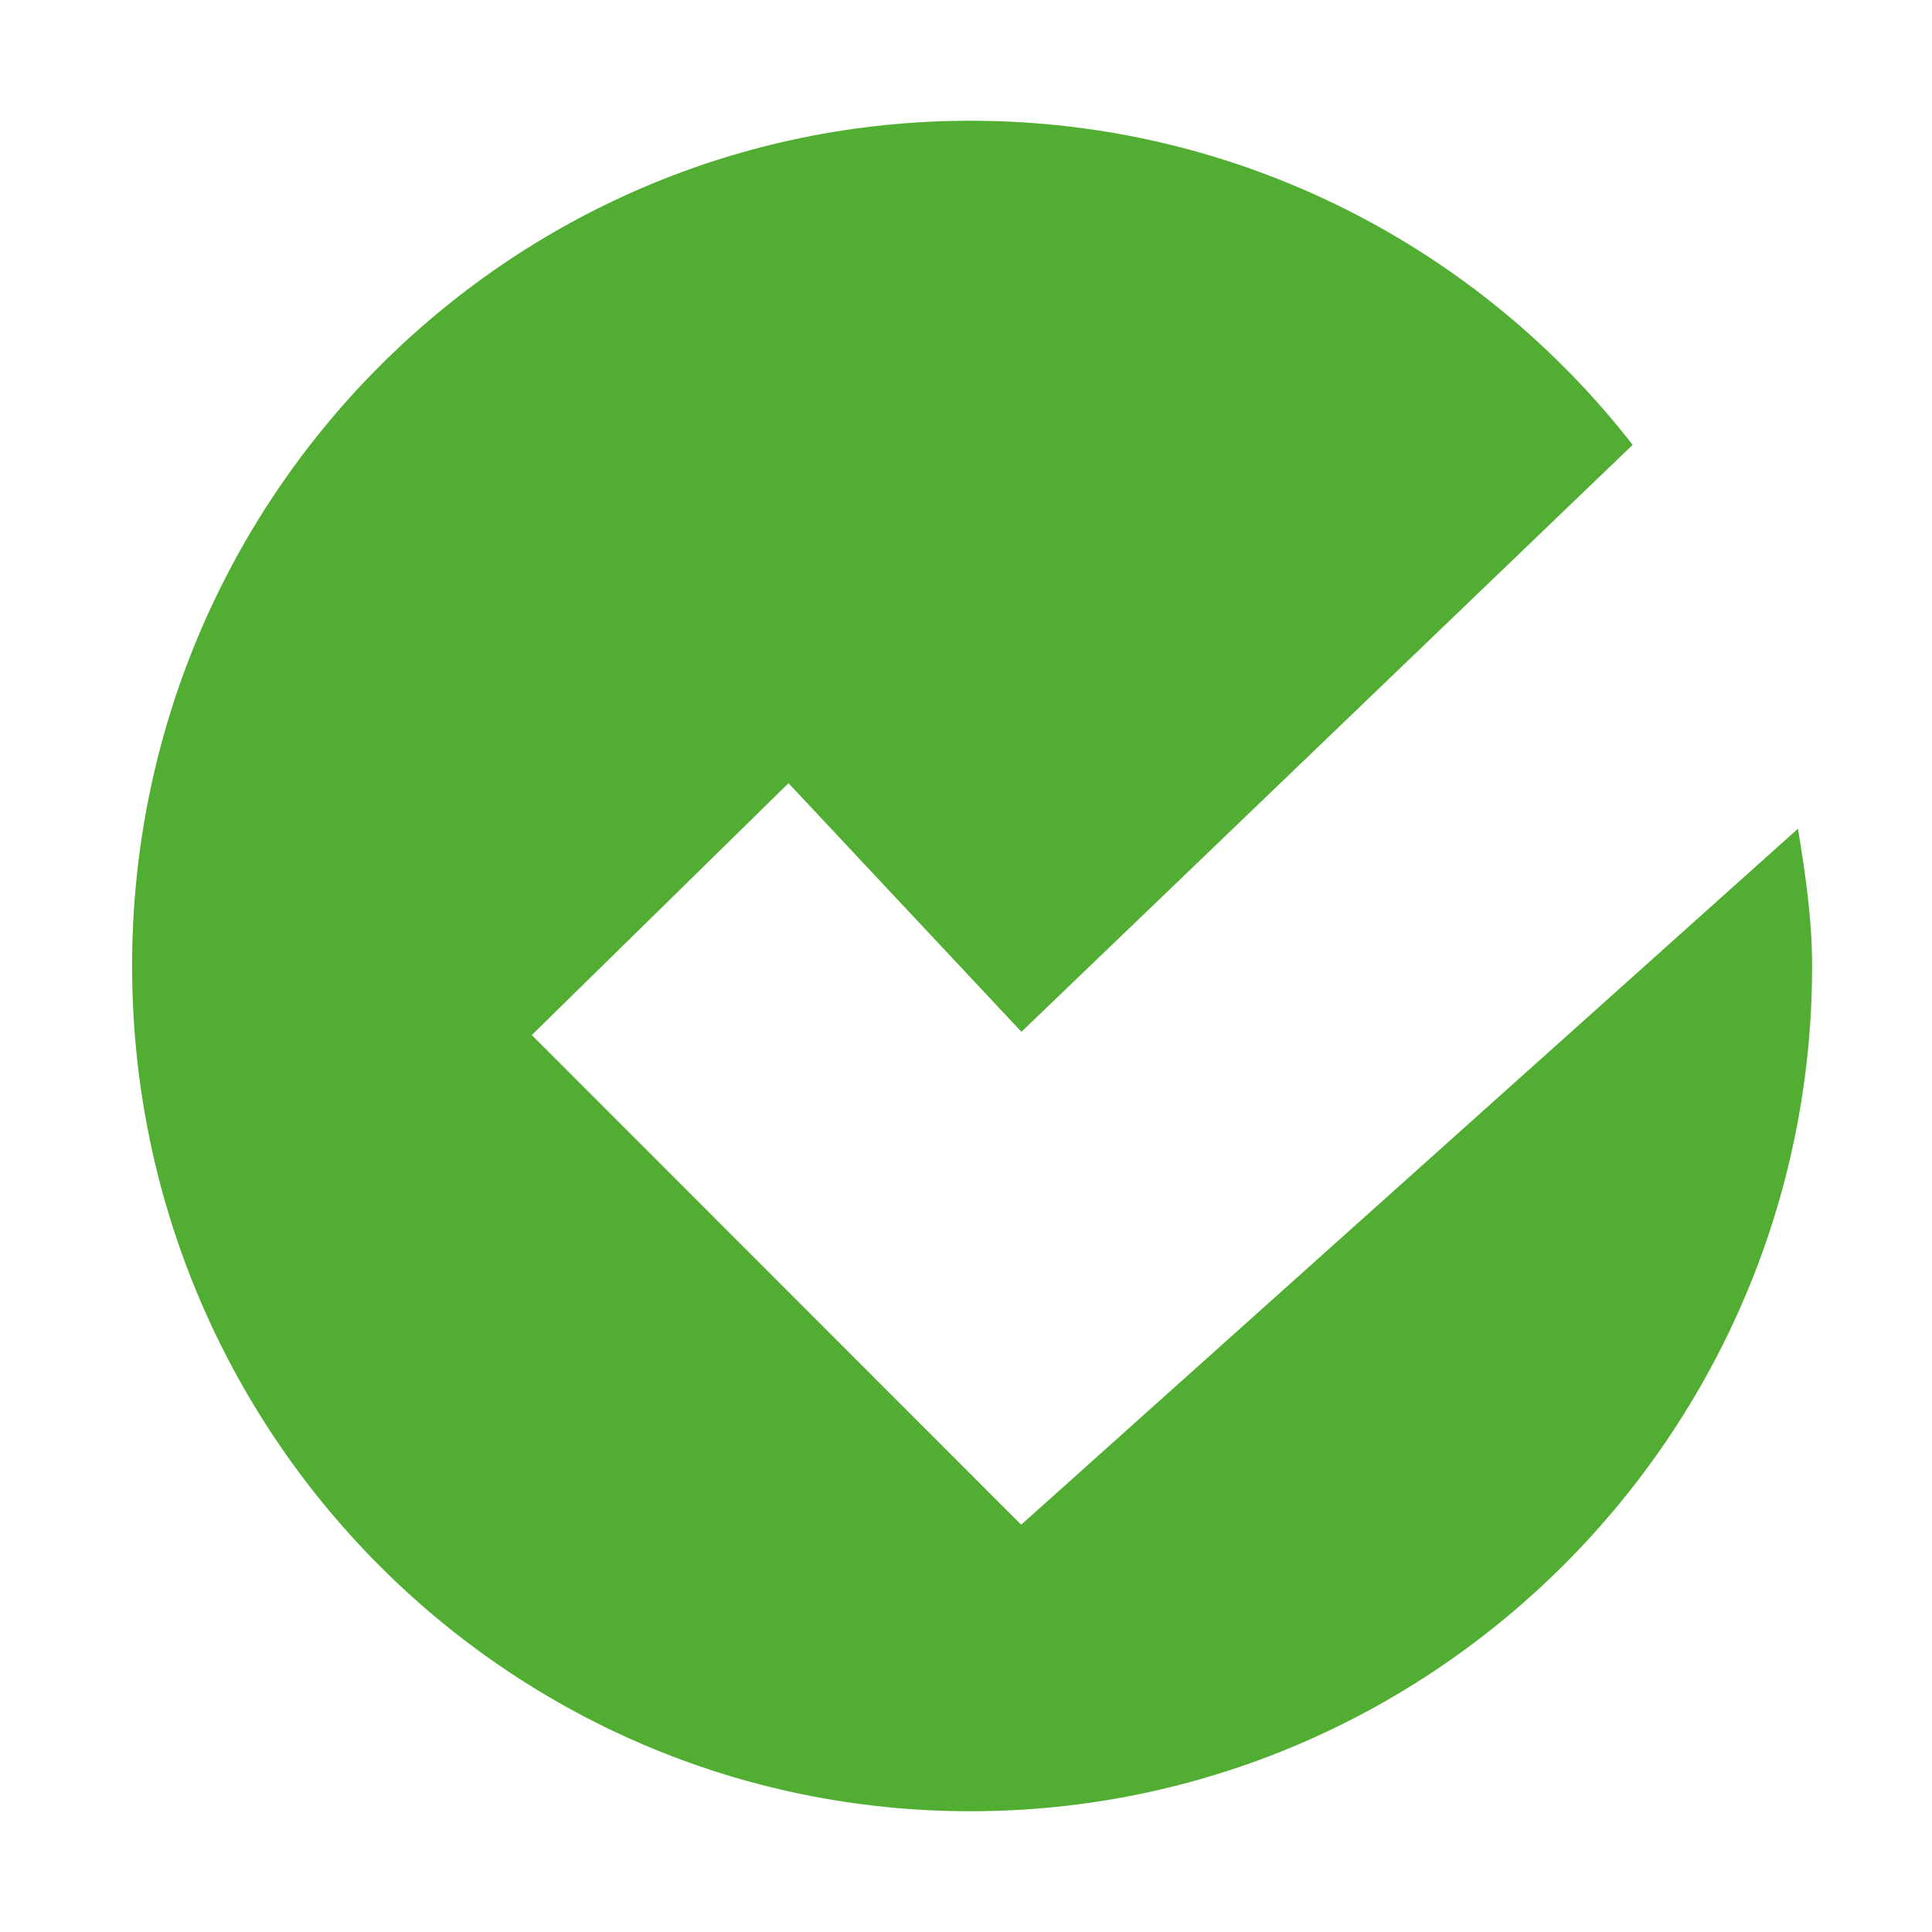 <?xml version="1.0" encoding="UTF-8" standalone="no"?>
<!-- Created with Inkscape (http://www.inkscape.org/) -->

<svg
   xmlns:dc="http://purl.org/dc/elements/1.1/"
   xmlns:cc="http://creativecommons.org/ns#"
   xmlns:rdf="http://www.w3.org/1999/02/22-rdf-syntax-ns#"
   xmlns:svg="http://www.w3.org/2000/svg"
   xmlns="http://www.w3.org/2000/svg"
   xmlns:sodipodi="http://sodipodi.sourceforge.net/DTD/sodipodi-0.dtd"
   xmlns:inkscape="http://www.inkscape.org/namespaces/inkscape"
   id="svg7384"
   sodipodi:docname="emblem-default-symbolic.svg"
   version="1.1"
   inkscape:version="0.91 r13725"
   height="16"
   width="16">
  <sodipodi:namedview
     inkscape:cy="6.8225906"
     pagecolor="#555753"
     borderopacity="1"
     showborder="false"
     inkscape:bbox-paths="false"
     guidetolerance="10"
     inkscape:object-paths="true"
     inkscape:window-width="1078"
     showguides="true"
     inkscape:object-nodes="true"
     inkscape:snap-bbox="true"
     inkscape:pageshadow="2"
     inkscape:guide-bbox="true"
     inkscape:snap-nodes="false"
     bordercolor="#666666"
     objecttolerance="10"
     id="namedview88"
     showgrid="false"
     inkscape:window-maximized="0"
     inkscape:window-x="1608"
     inkscape:snap-global="true"
     inkscape:window-y="388"
     gridtolerance="10"
     inkscape:window-height="1115"
     inkscape:snap-to-guides="true"
     inkscape:current-layer="layer15"
     inkscape:snap-bbox-midpoints="false"
     inkscape:zoom="1"
     inkscape:cx="-167.70456"
     inkscape:snap-grids="true"
     inkscape:pageopacity="1">
    <inkscape:grid
       spacingx="1px"
       spacingy="1px"
       id="grid4866"
       empspacing="2"
       enabled="true"
       type="xygrid"
       snapvisiblegridlinesonly="true"
       visible="true" />
  </sodipodi:namedview>
  <title
     id="title9167">Gnome Symbolic Icon Theme</title>
  <defs
     id="defs7386" />
  <g
     inkscape:label="status"
     transform="translate(-482,-382)"
     inkscape:groupmode="layer"
     id="layer9"
     style="display:inline" />
  <g
     inkscape:label="devices"
     transform="translate(-482,-382)"
     inkscape:groupmode="layer"
     id="layer10" />
  <g
     inkscape:label="apps"
     transform="translate(-482,-382)"
     inkscape:groupmode="layer"
     id="layer11" />
  <g
     inkscape:label="actions"
     transform="translate(-482,-382)"
     inkscape:groupmode="layer"
     id="layer12" />
  <g
     inkscape:label="places"
     transform="translate(-482,-382)"
     inkscape:groupmode="layer"
     id="layer13" />
  <g
     inkscape:label="mimetypes"
     transform="translate(-482,-382)"
     inkscape:groupmode="layer"
     id="layer14" />
  <g
     inkscape:label="emblems"
     transform="translate(-482,-382)"
     inkscape:groupmode="layer"
     id="layer15"
     style="display:inline">
    <g
       inkscape:label="emblem-important"
       transform="translate(135.809,-581.178)"
       id="g17779" />
    <path
       inkscape:connector-curvature="0"
       d="m 490.036,383 c -3.839,0 -6.942,3.135 -6.942,7 0,3.865 3.103,7 6.942,7 3.839,0 6.971,-3.135 6.971,-7 0,-0.389 -0.056,-0.766 -0.117,-1.137 l -6.433,5.764 -4.053,-4.055 2.126,-2.086 1.929,2.059 5.062,-4.861 C 494.247,384.047 492.26,383 490.036,383 z"
       id="path74"
       sodipodi:nodetypes="ssssccccccs"
       style="fill:#51ae32;fill-opacity:1;fill-rule:evenodd;stroke:none;display:inline" />
  </g>
  <g
     inkscape:label="categories"
     transform="translate(-482,-382)"
     inkscape:groupmode="layer"
     id="g4953"
     style="display:inline" />
</svg>
